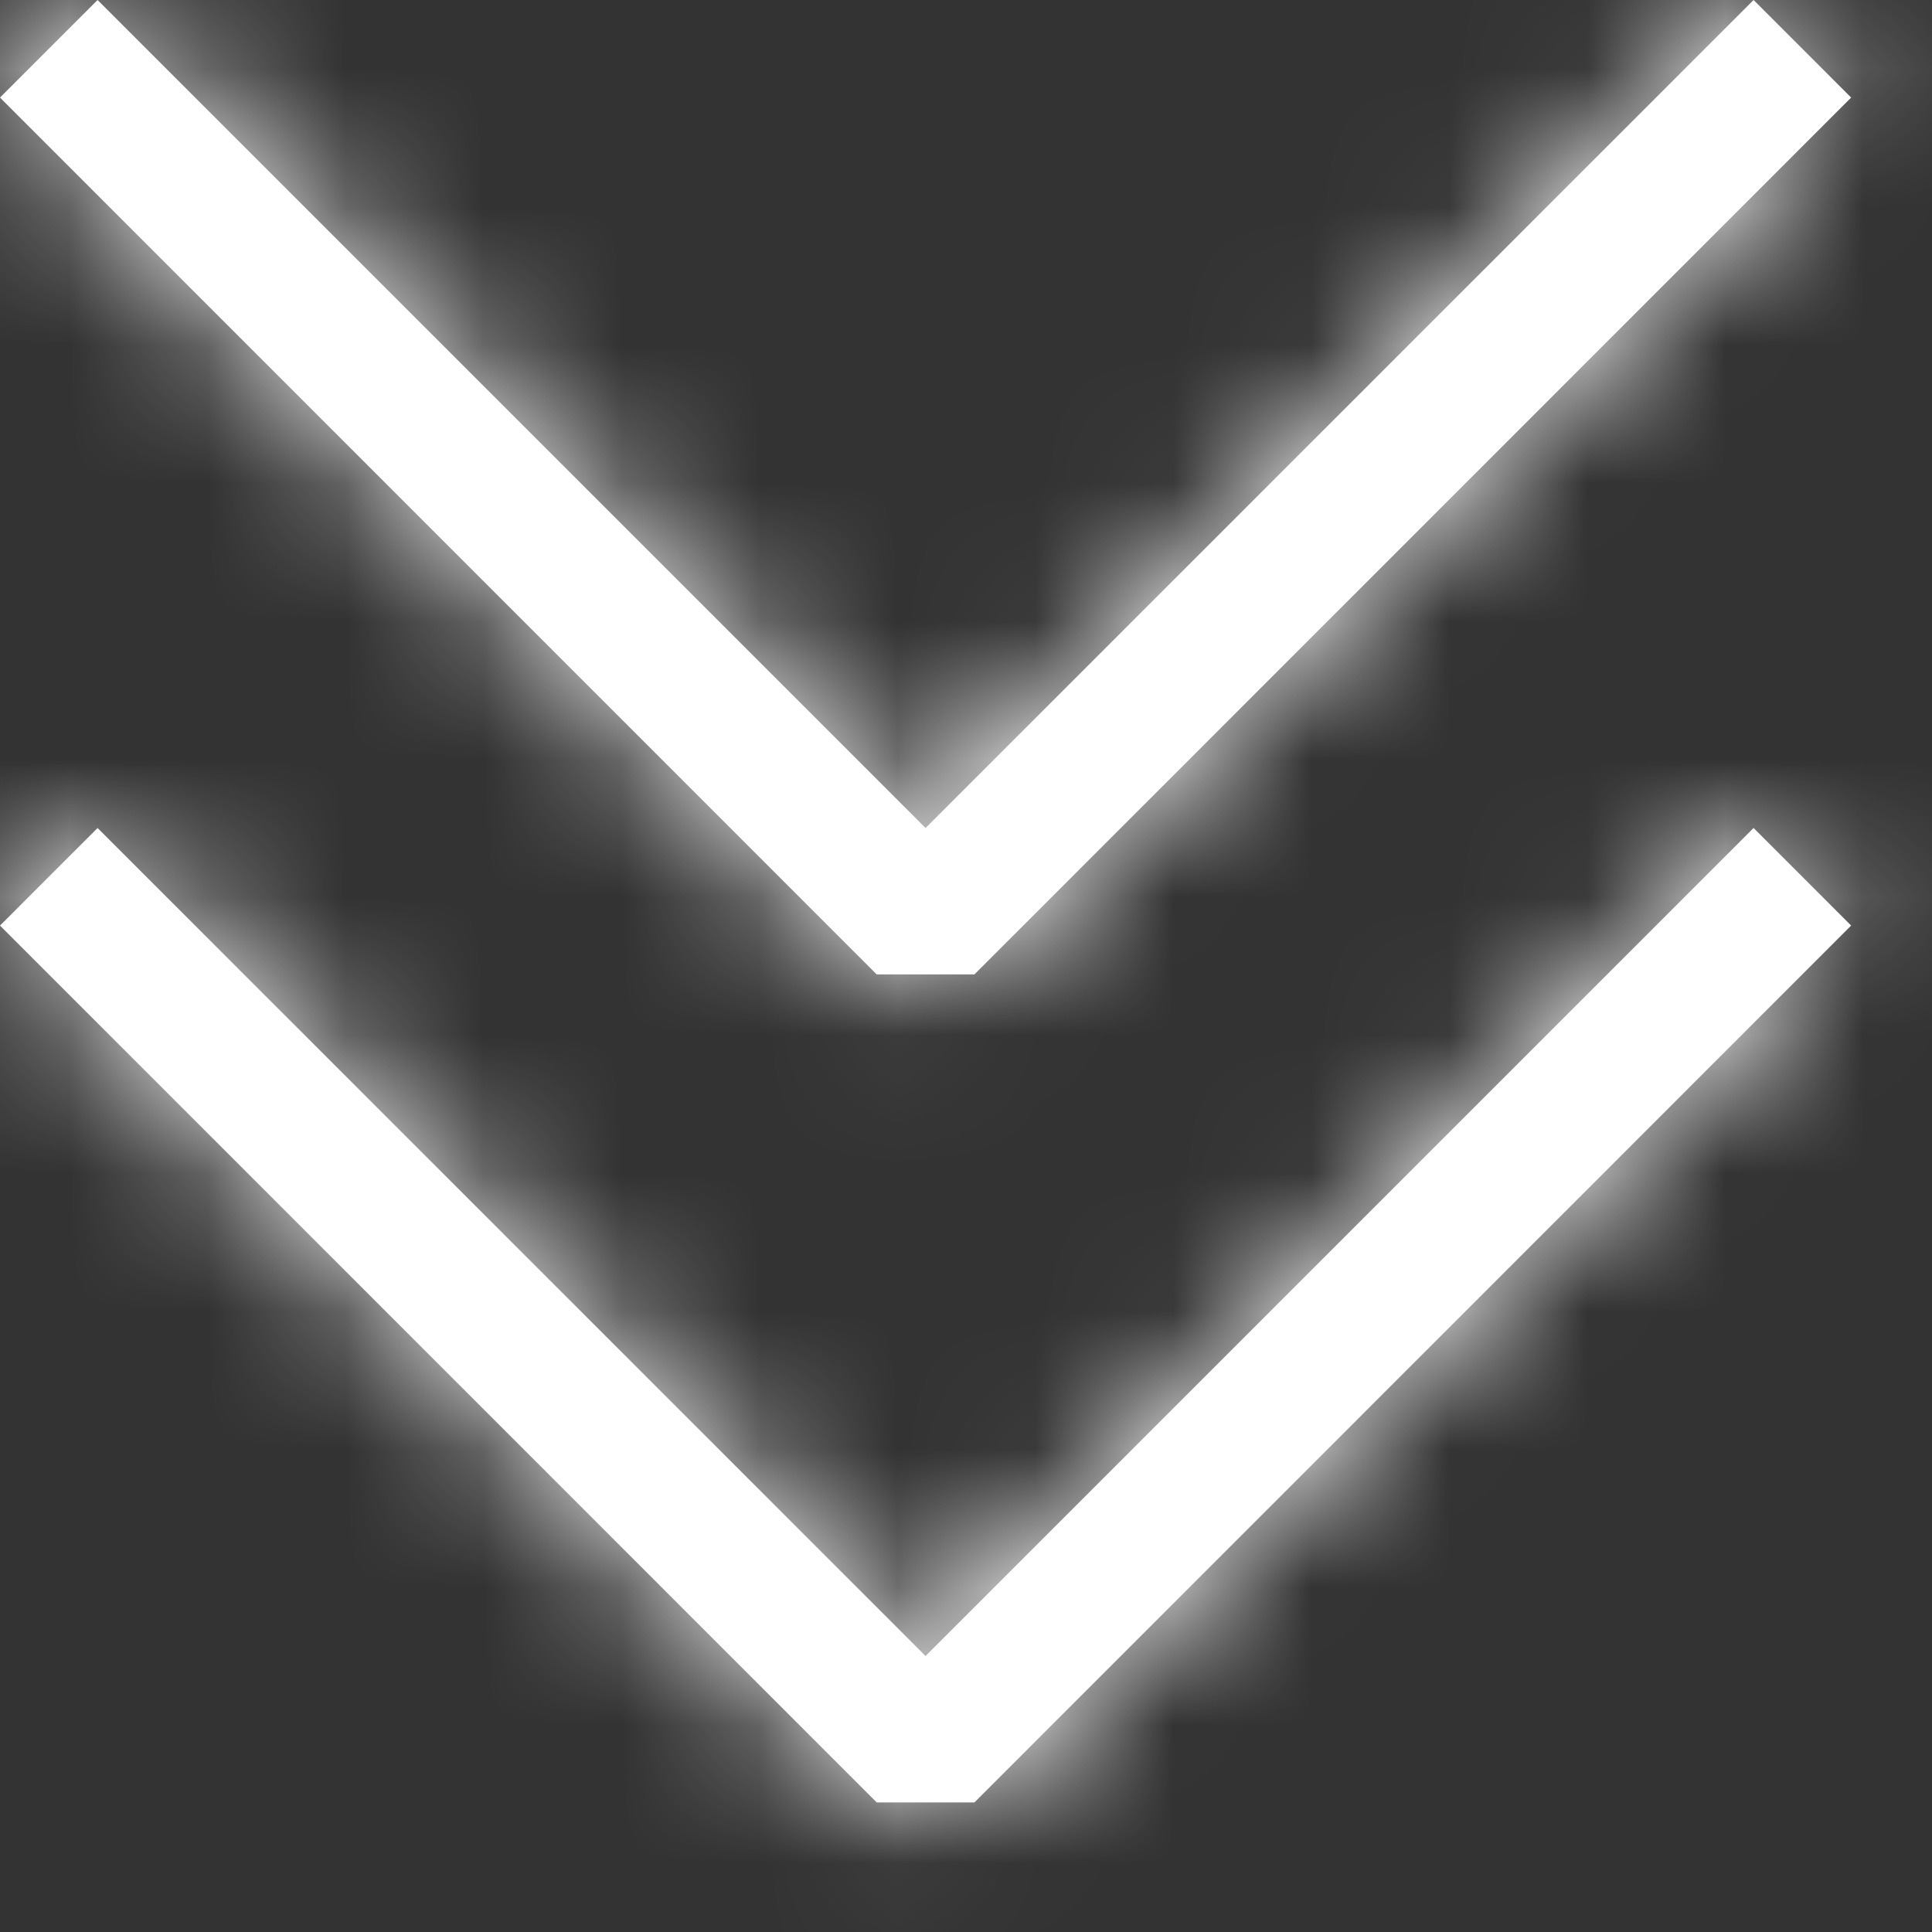 <svg width="14" height="14" viewBox="0 0 14 14" fill="none" xmlns="http://www.w3.org/2000/svg">
<rect x="0" y="0" width="14" height="14" fill="#333333" stroke="none"/>
<mask id="path-1-inside-1_34_246" fill="white">
<path fill-rule="evenodd" clip-rule="evenodd" d="M13.414 0.707L12.707 0L6.707 6L0.707 0L0 0.707L6.353 7.061H7.061L13.414 0.707ZM13.414 6.707L12.707 6L6.707 12L0.707 6L0 6.707L6.353 13.061H7.061L13.414 6.707Z"/>
</mask>
<path fill-rule="evenodd" clip-rule="evenodd" d="M13.414 0.707L12.707 0L6.707 6L0.707 0L0 0.707L6.353 7.061H7.061L13.414 0.707ZM13.414 6.707L12.707 6L6.707 12L0.707 6L0 6.707L6.353 13.061H7.061L13.414 6.707Z" fill="white"/>
<path d="M13.414 0.707L16.243 3.535L19.071 0.707L16.242 -2.121L13.414 0.707ZM12.707 0L15.535 -2.828L12.707 -5.657L9.879 -2.828L12.707 0ZM6.707 6L3.879 8.828L6.707 11.657L9.535 8.828L6.707 6ZM0.707 0L3.535 -2.828L0.707 -5.657L-2.121 -2.828L0.707 0ZM0 0.707L-2.828 -2.121L-5.657 0.707L-2.829 3.535L0 0.707ZM6.353 7.061L3.524 9.889L4.696 11.061H6.353V7.061ZM7.061 7.061V11.061H8.718L9.89 9.889L7.061 7.061ZM13.414 6.707L16.243 9.535L19.071 6.707L16.242 3.879L13.414 6.707ZM12.707 6L15.535 3.172L12.707 0.343L9.879 3.172L12.707 6ZM6.707 12L3.879 14.828L6.707 17.657L9.535 14.828L6.707 12ZM0.707 6L3.535 3.172L0.707 0.343L-2.121 3.172L0.707 6ZM0 6.707L-2.828 3.879L-5.657 6.707L-2.829 9.535L0 6.707ZM6.353 13.061L3.524 15.889L4.696 17.061H6.353V13.061ZM7.061 13.061V17.061H8.718L9.89 15.889L7.061 13.061ZM16.242 -2.121L15.535 -2.828L9.879 2.828L10.586 3.535L16.242 -2.121ZM9.879 -2.828L3.879 3.172L9.535 8.828L15.535 2.828L9.879 -2.828ZM9.535 3.172L3.535 -2.828L-2.121 2.828L3.879 8.828L9.535 3.172ZM-2.121 -2.828L-2.828 -2.121L2.828 3.535L3.535 2.828L-2.121 -2.828ZM-2.829 3.535L3.524 9.889L9.182 4.233L2.829 -2.121L-2.829 3.535ZM6.353 11.061H7.061V3.061H6.353V11.061ZM9.89 9.889L16.243 3.535L10.585 -2.121L4.232 4.233L9.89 9.889ZM16.242 3.879L15.535 3.172L9.879 8.828L10.586 9.535L16.242 3.879ZM9.879 3.172L3.879 9.172L9.535 14.828L15.535 8.828L9.879 3.172ZM9.535 9.172L3.535 3.172L-2.121 8.828L3.879 14.828L9.535 9.172ZM-2.121 3.172L-2.828 3.879L2.828 9.535L3.535 8.828L-2.121 3.172ZM-2.829 9.535L3.524 15.889L9.182 10.233L2.829 3.879L-2.829 9.535ZM6.353 17.061H7.061V9.061H6.353V17.061ZM9.89 15.889L16.243 9.535L10.585 3.879L4.232 10.233L9.89 15.889Z" fill="white" mask="url(#path-1-inside-1_34_246)"/>
</svg>
